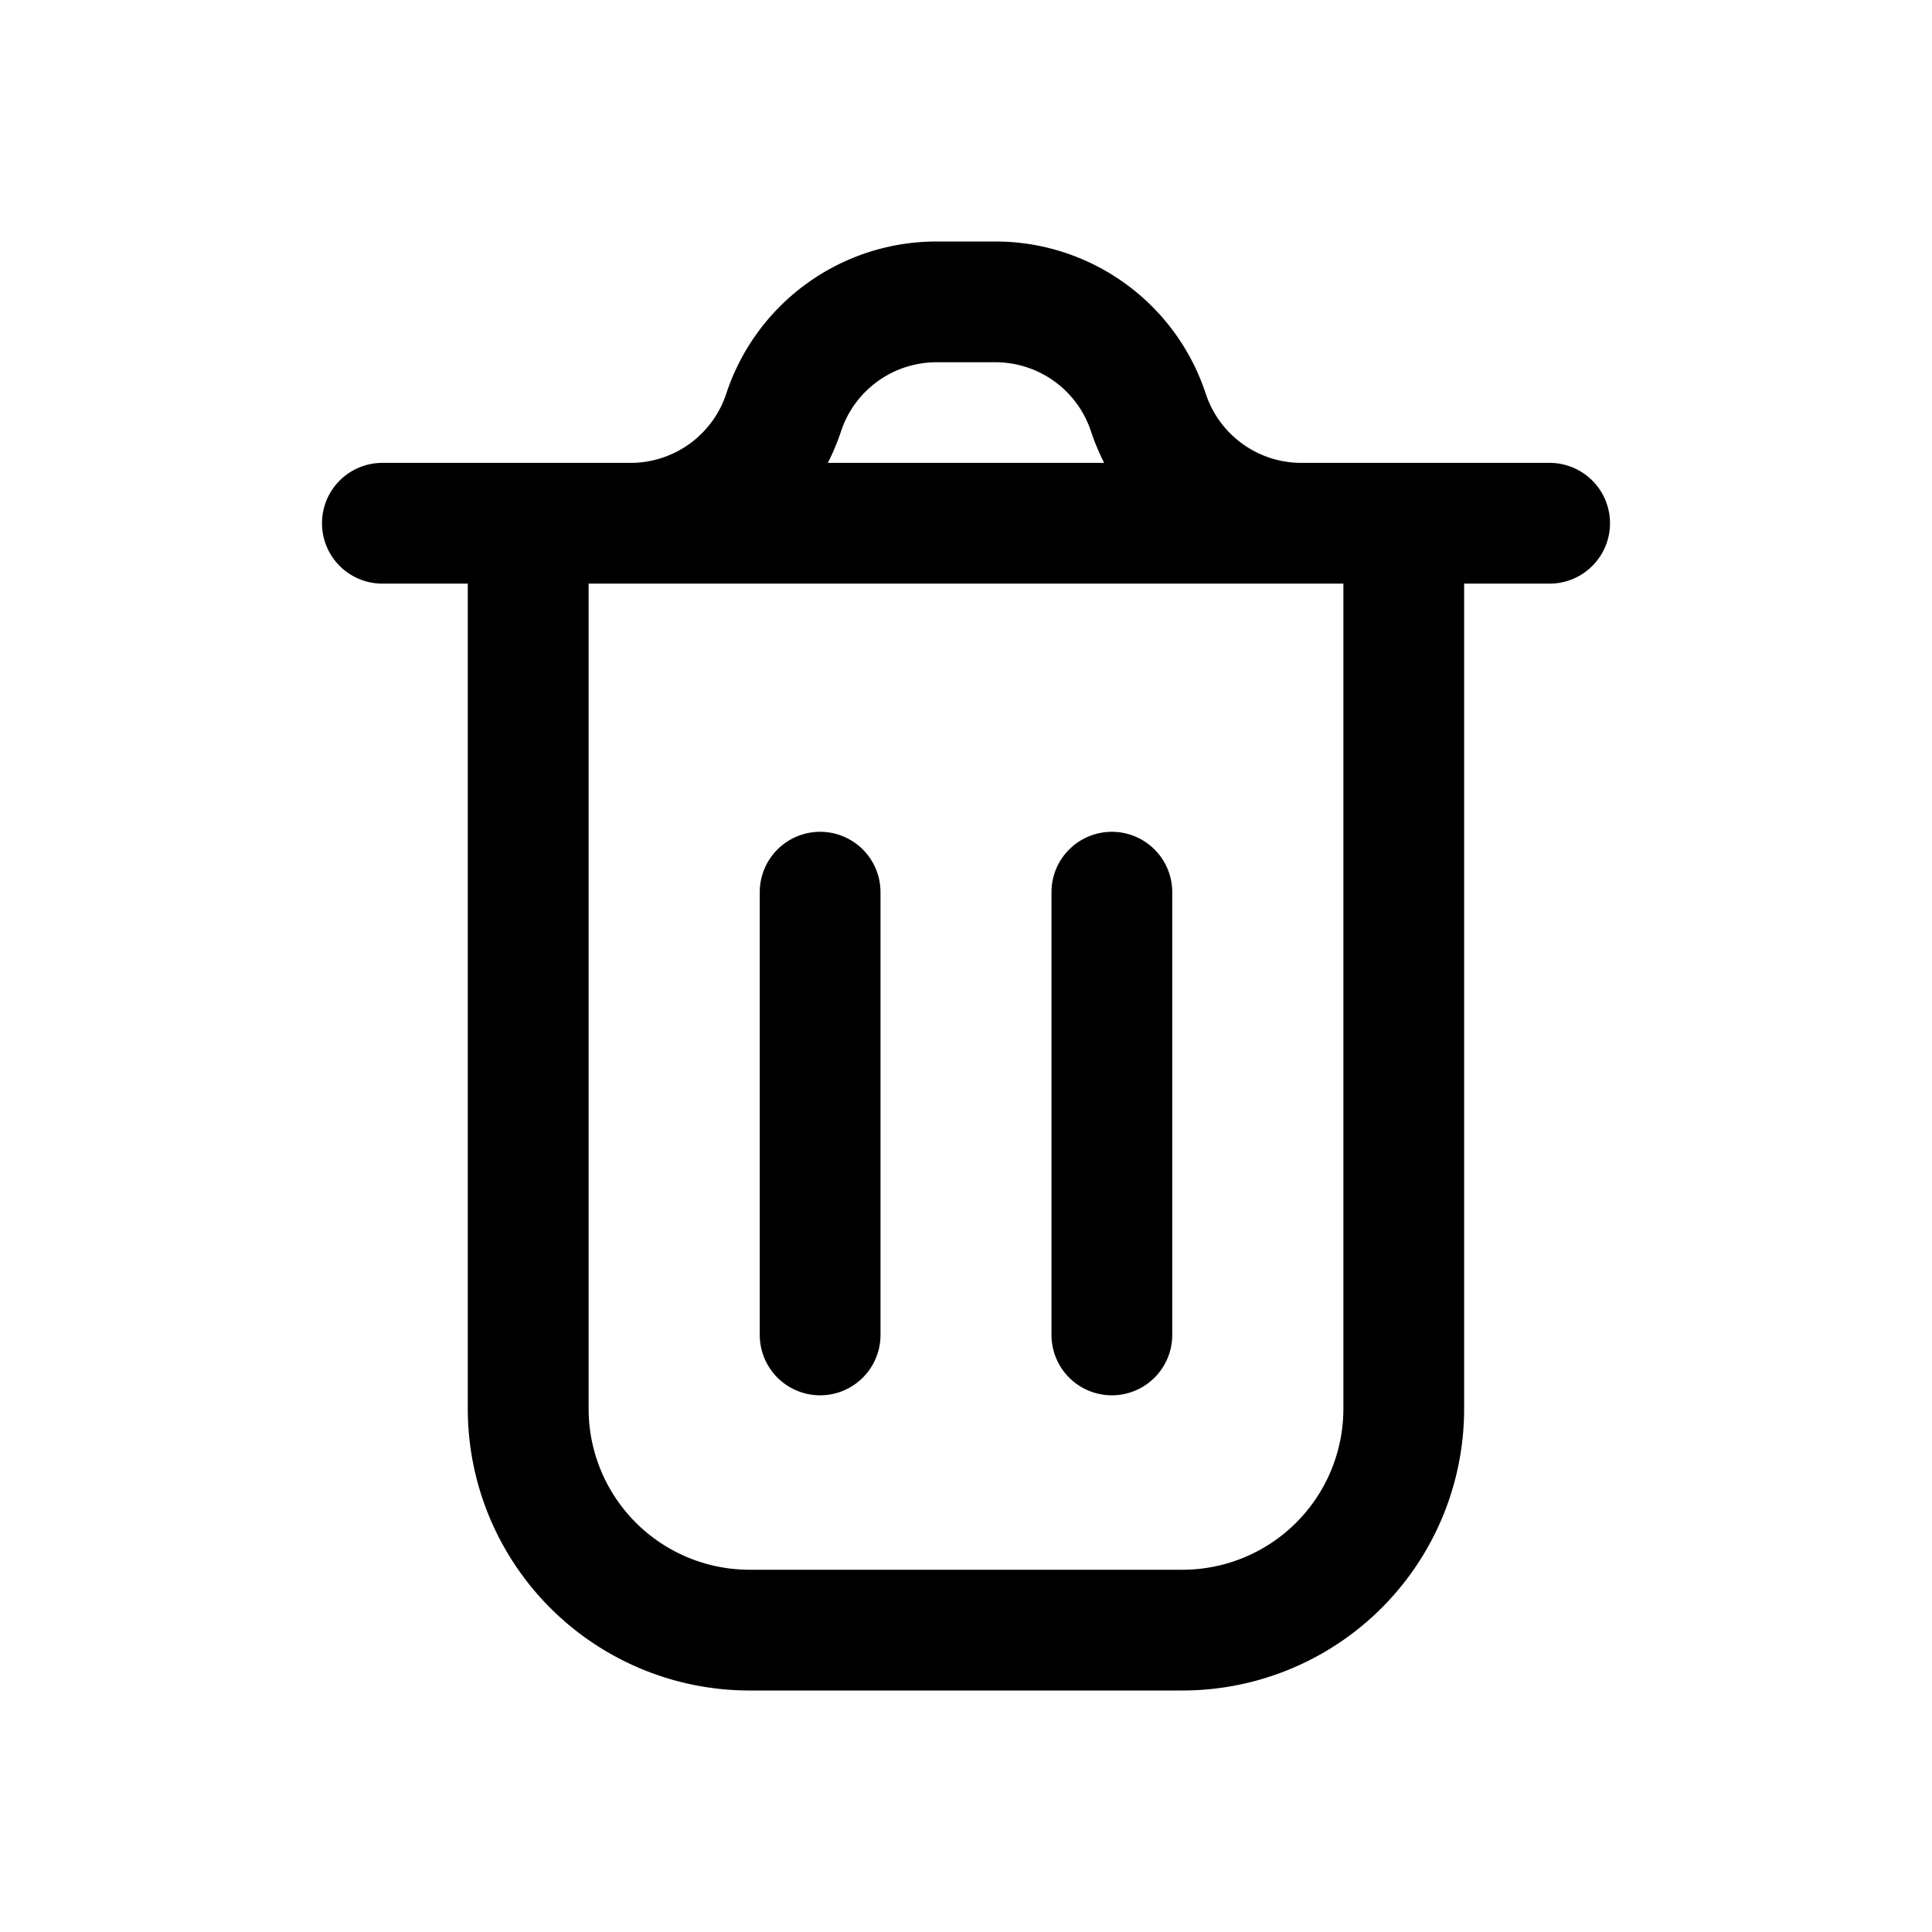 <svg xmlns="http://www.w3.org/2000/svg" width="24" height="24" fill="none" class="persona-icon" viewBox="0 0 24 24"><path fill="currentColor" fill-rule="evenodd" d="M9.022 4.89A2.75 2.75 0 0 1 11.635 3h.73c1.188 0 2.241.762 2.613 1.89.169.513.648.86 1.188.86h3.084a.75.75 0 0 1 0 1.5h-1.062V17.5a3.5 3.5 0 0 1-3.5 3.5H9.311a3.5 3.5 0 0 1-3.5-3.5V7.25H4.75a.75.75 0 0 1 0-1.5h3.084c.54 0 1.019-.347 1.188-.86m-1.71 2.36V17.5a2 2 0 0 0 2 2h5.376a2 2 0 0 0 2-2V7.25zm6.404-1.5a3 3 0 0 1-.163-.39 1.25 1.25 0 0 0-1.188-.86h-.73c-.54 0-1.02.347-1.188.86a3 3 0 0 1-.163.39zm-3.528 4.583a.75.75 0 0 1 .75.75v5.5a.75.75 0 1 1-1.5 0v-5.5a.75.75 0 0 1 .75-.75m3.624 0a.75.75 0 0 1 .75.75v5.5a.75.75 0 1 1-1.5 0v-5.5a.75.75 0 0 1 .75-.75" clip-rule="evenodd"/></svg>